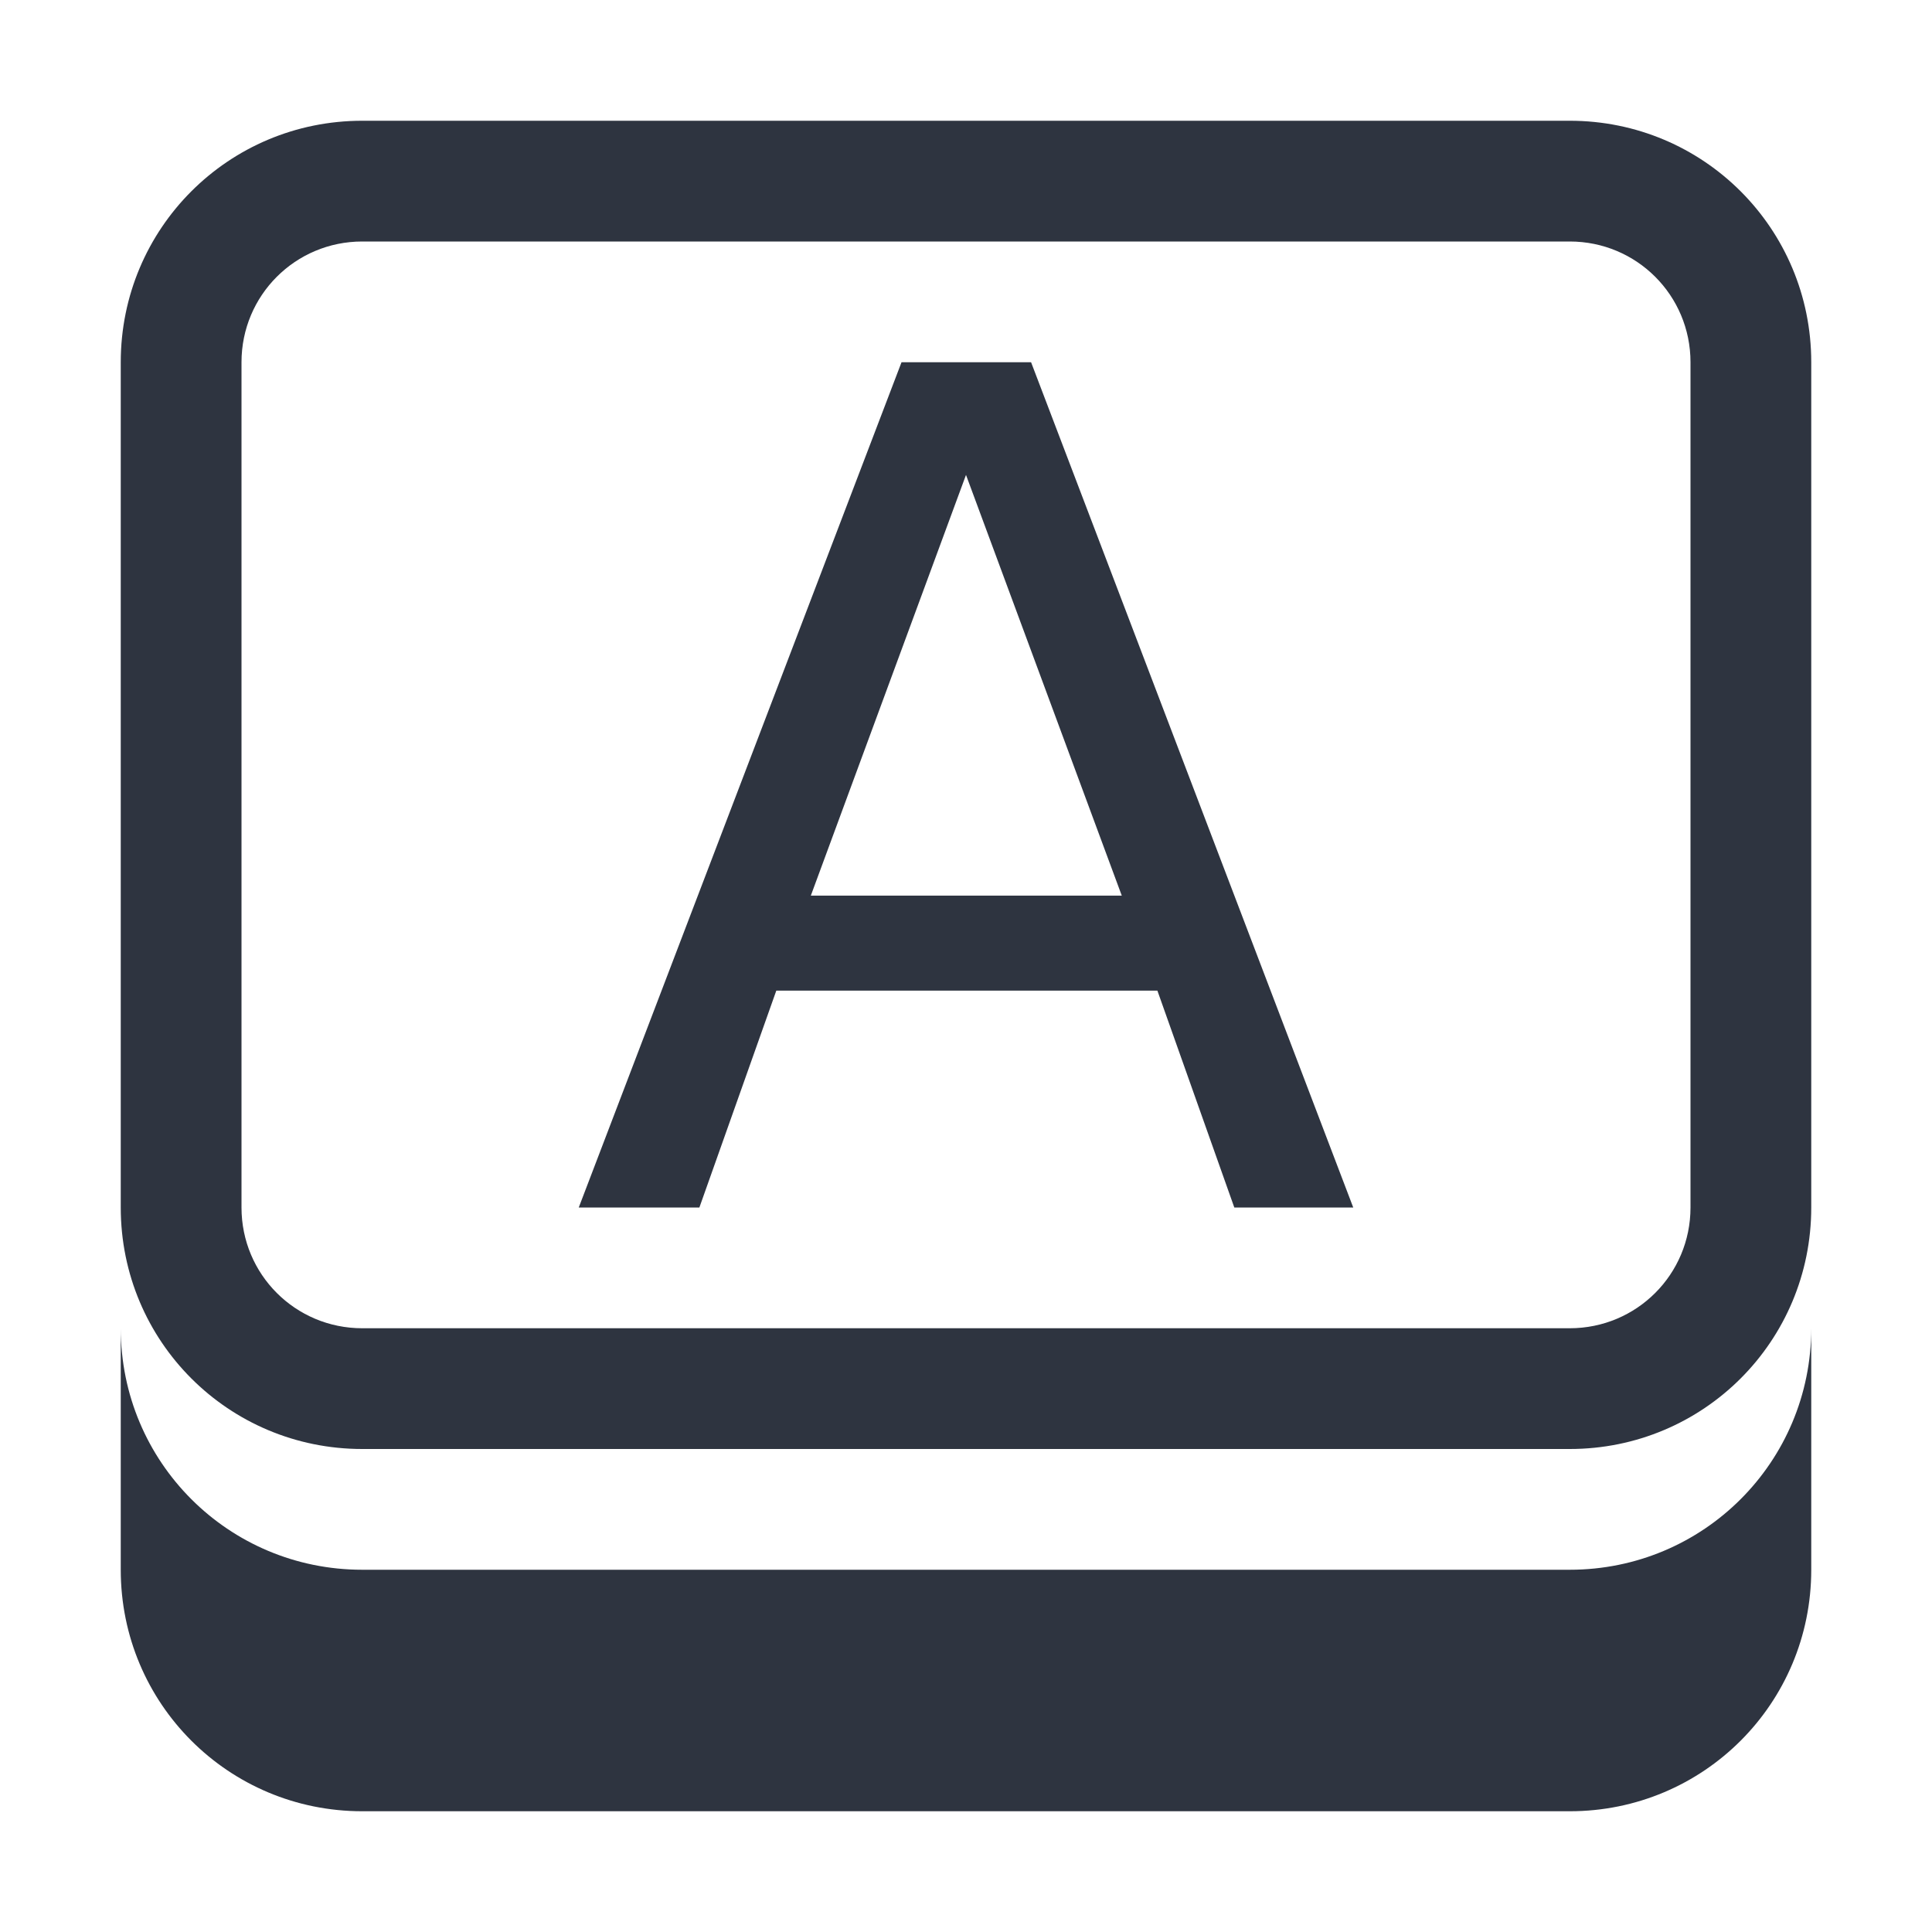 <svg width="16" height="16" xmlns="http://www.w3.org/2000/svg"><path d="M3 1c-1.108 0-2 .892-2 2v7c0 1.108.892 2 2 2h10c1.108 0 2-.892 2-2V3c0-1.108-.892-2-2-2H3zm0 1h10c.554 0 1 .446 1 1v7c0 .554-.446 1-1 1H3c-.554 0-1-.446-1-1V3c0-.554.446-1 1-1zm-2 9v2c0 1.108.892 2 2 2h10c1.108 0 2-.892 2-2v-2c0 1.108-.892 2-2 2H3c-1.108 0-2-.892-2-2z" fill="#2e3440" stroke-linecap="square" stroke-width="2"/><path d="M8 3.933L6.715 7.417H9.29zM7.466 3h1.073l2.668 7h-.985l-.637-1.796H6.429L5.792 10h-.999z" fill="#2e3440" stroke-width=".24" aria-label="A"/></svg>